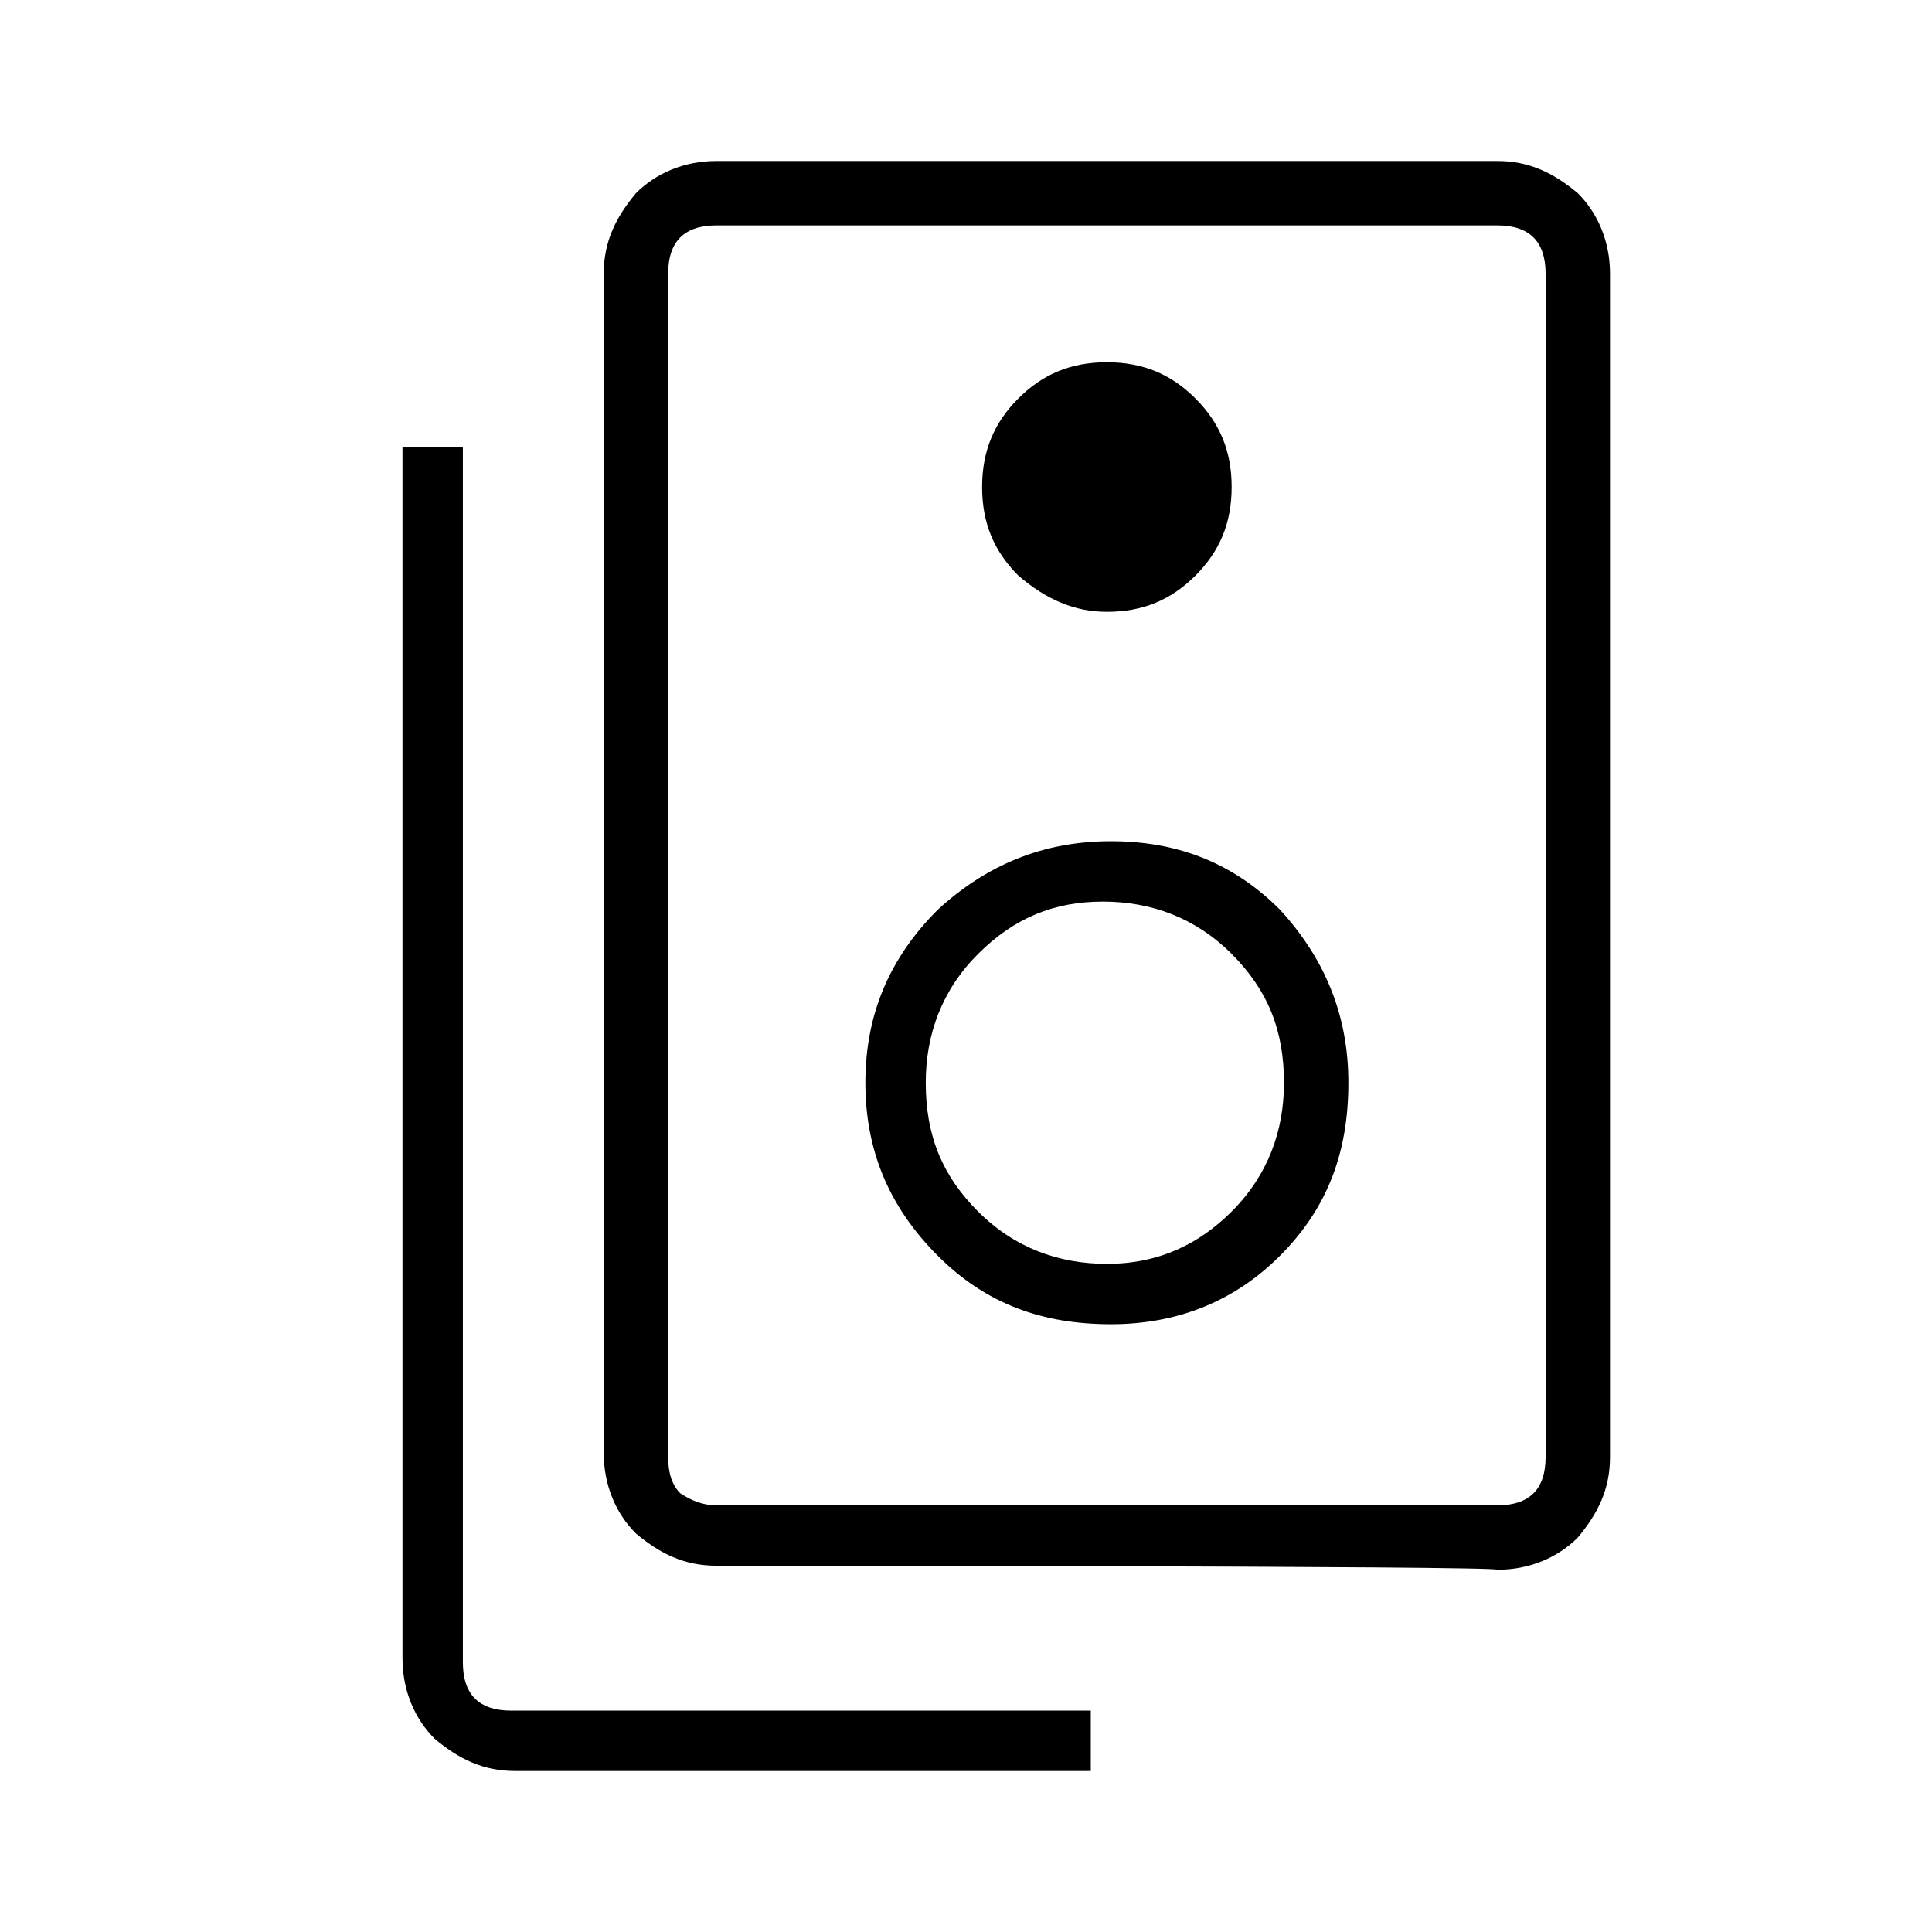 <?xml version="1.0" encoding="utf-8"?>
<!-- Generator: Adobe Illustrator 26.3.1, SVG Export Plug-In . SVG Version: 6.00 Build 0)  -->
<svg version="1.1" id="Слой_1" xmlns="http://www.w3.org/2000/svg" xmlns:xlink="http://www.w3.org/1999/xlink" x="0px" y="0px"
	 viewBox="0 0 48 48" style="enable-background:new 0 0 48 48;" xml:space="preserve">
<path d="M17.8,37.4h19.4c0.4,0,0.7-0.1,0.9-0.3s0.3-0.5,0.3-0.9V6.8c0-0.4-0.1-0.7-0.3-0.9c-0.2-0.2-0.5-0.3-0.9-0.3H17.8
	c-0.4,0-0.7,0.1-0.9,0.3c-0.2,0.2-0.3,0.5-0.3,0.9v29.4c0,0.4,0.1,0.7,0.3,0.9C17.2,37.3,17.5,37.4,17.8,37.4z M17.8,38.9
	c-0.8,0-1.4-0.3-2-0.8c-0.5-0.5-0.8-1.2-0.8-2V6.8c0-0.8,0.3-1.4,0.8-2C16.3,4.3,17,4,17.8,4h19.4c0.8,0,1.4,0.3,2,0.8
	C39.7,5.3,40,6,40,6.8v29.4c0,0.8-0.3,1.4-0.8,2c-0.5,0.5-1.2,0.8-2,0.8C37.2,38.9,17.8,38.9,17.8,38.9z M27.5,15.2
	c0.9,0,1.6-0.3,2.2-0.9c0.6-0.6,0.9-1.3,0.9-2.2s-0.3-1.6-0.9-2.2C29.1,9.3,28.4,9,27.5,9c-0.9,0-1.6,0.3-2.2,0.9
	c-0.6,0.6-0.9,1.3-0.9,2.2s0.3,1.6,0.9,2.2C26,14.9,26.7,15.2,27.5,15.2z M27.6,32.9c1.7,0,3.1-0.6,4.2-1.7c1.2-1.2,1.7-2.6,1.7-4.3
	c0-1.7-0.6-3.1-1.7-4.3c-1.2-1.2-2.6-1.7-4.2-1.7c-1.7,0-3.1,0.6-4.3,1.7c-1.2,1.2-1.8,2.6-1.8,4.3c0,1.7,0.6,3.1,1.8,4.3
	C24.5,32.4,25.9,32.9,27.6,32.9z M27.5,31.4c-1.2,0-2.3-0.4-3.2-1.3c-0.9-0.9-1.3-1.9-1.3-3.2c0-1.2,0.4-2.3,1.3-3.2
	c0.9-0.9,1.9-1.3,3.1-1.3s2.3,0.4,3.2,1.3c0.9,0.9,1.3,1.9,1.3,3.2c0,1.2-0.4,2.3-1.3,3.2C29.8,30.9,28.8,31.4,27.5,31.4z M27.2,44
	H12.8c-0.8,0-1.4-0.3-2-0.8c-0.5-0.5-0.8-1.2-0.8-2V11.1h1.5v30.2c0,0.4,0.1,0.7,0.3,0.9s0.5,0.3,0.9,0.3h14.4V44H27.2z M16.6,5.5
	v31.8V5.5z"/>
</svg>
